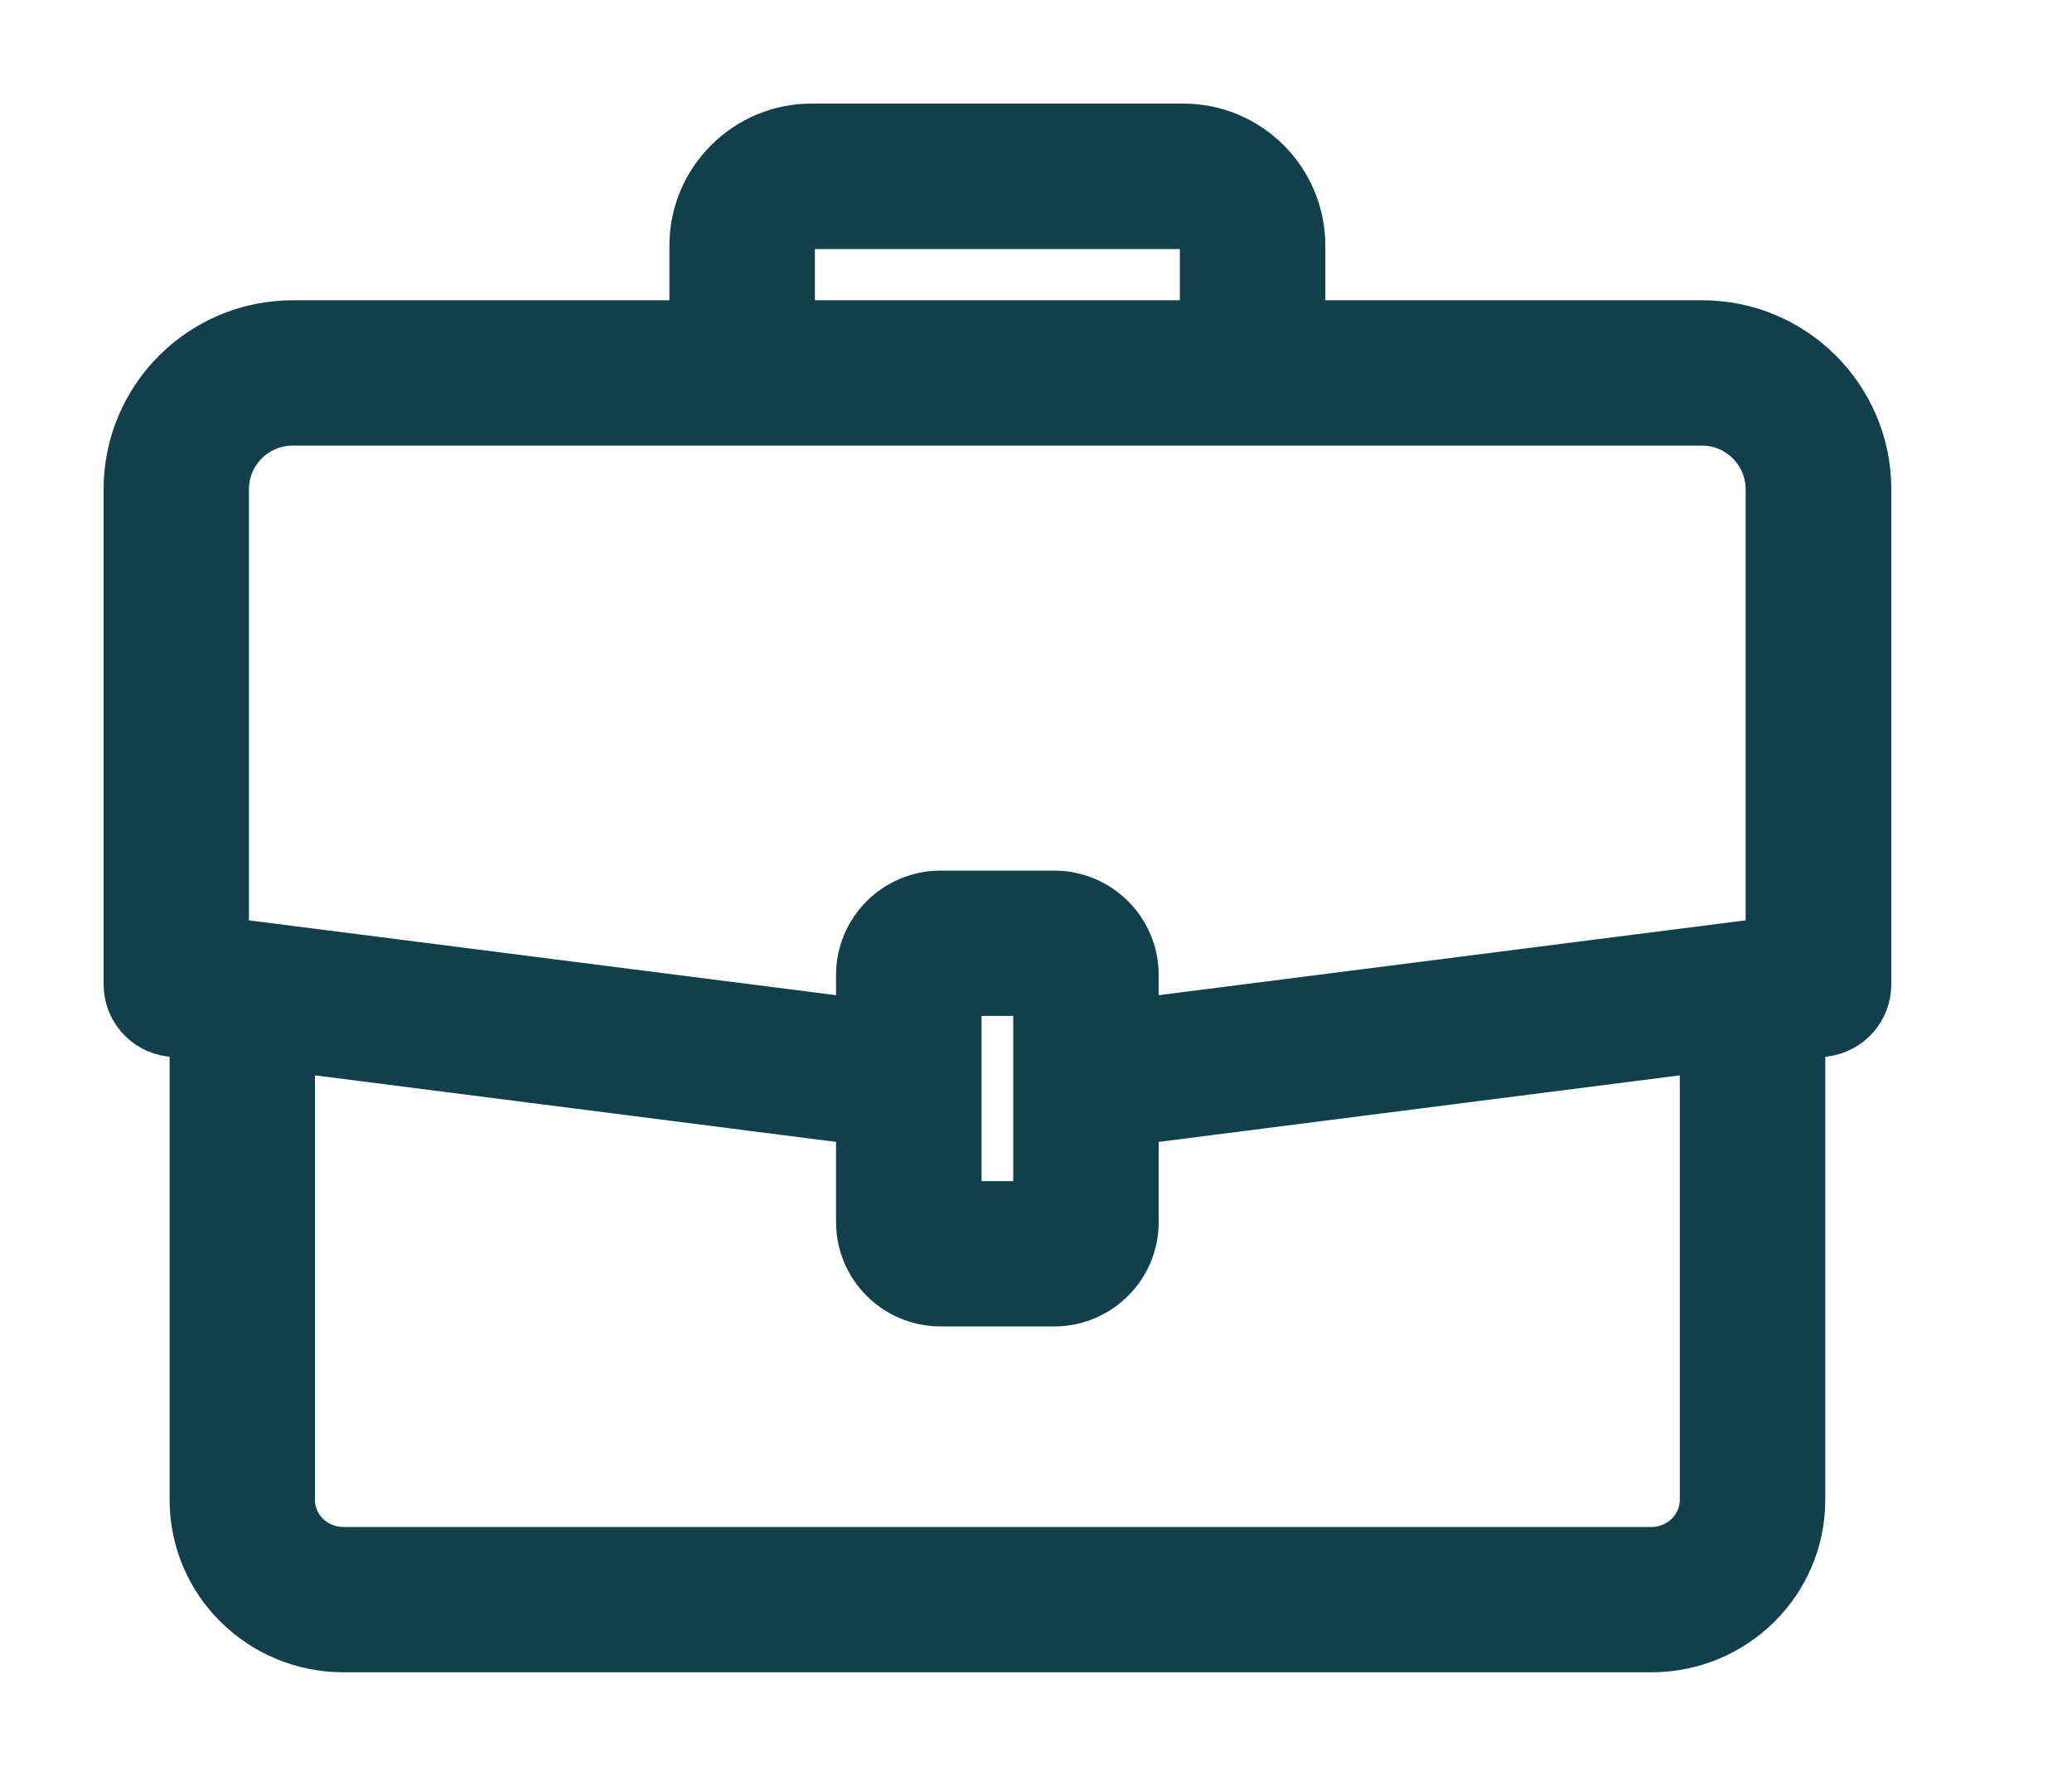 <svg width="14" height="12" viewBox="0 0 14 12" fill="none" xmlns="http://www.w3.org/2000/svg">
<path d="M11.945 3.307V6.351L7.679 6.895V6.588C7.679 6.282 7.43 6.033 7.123 6.033H6.355C6.048 6.033 5.799 6.282 5.799 6.588V6.895L1.532 6.351V3.306C1.532 3.061 1.732 2.861 1.977 2.861H11.5C11.745 2.861 11.945 3.061 11.945 3.307ZM11.501 2.179H8.805V1.66C8.805 1.213 8.442 0.85 7.996 0.85H5.483C5.037 0.85 4.673 1.213 4.673 1.66V2.179H1.978C1.356 2.179 0.85 2.684 0.85 3.306V6.652C0.85 6.824 0.978 6.968 1.148 6.99L1.149 6.99L1.296 7.009V10.135C1.296 10.697 1.757 11.15 2.32 11.15H11.159C11.722 11.15 12.183 10.697 12.183 10.135V7.009L12.331 6.99L12.331 6.99C12.501 6.968 12.629 6.824 12.629 6.652V3.306C12.629 2.684 12.124 2.179 11.502 2.179H11.501ZM5.356 1.66V1.66C5.356 1.59 5.413 1.533 5.483 1.533H7.995C8.065 1.533 8.122 1.59 8.122 1.66V2.179H5.356L5.356 1.66ZM11.5 10.136C11.5 10.316 11.349 10.468 11.158 10.468H2.32C2.129 10.468 1.978 10.316 1.978 10.136V7.096L5.799 7.584V8.258C5.799 8.564 6.048 8.813 6.355 8.813H7.123C7.43 8.813 7.679 8.564 7.679 8.258V7.584L11.5 7.096L11.5 10.136ZM6.996 8.131H6.482V6.715H6.996V8.131Z" fill="#11404C" stroke="#11404C" stroke-width="0.3"/>
</svg>
